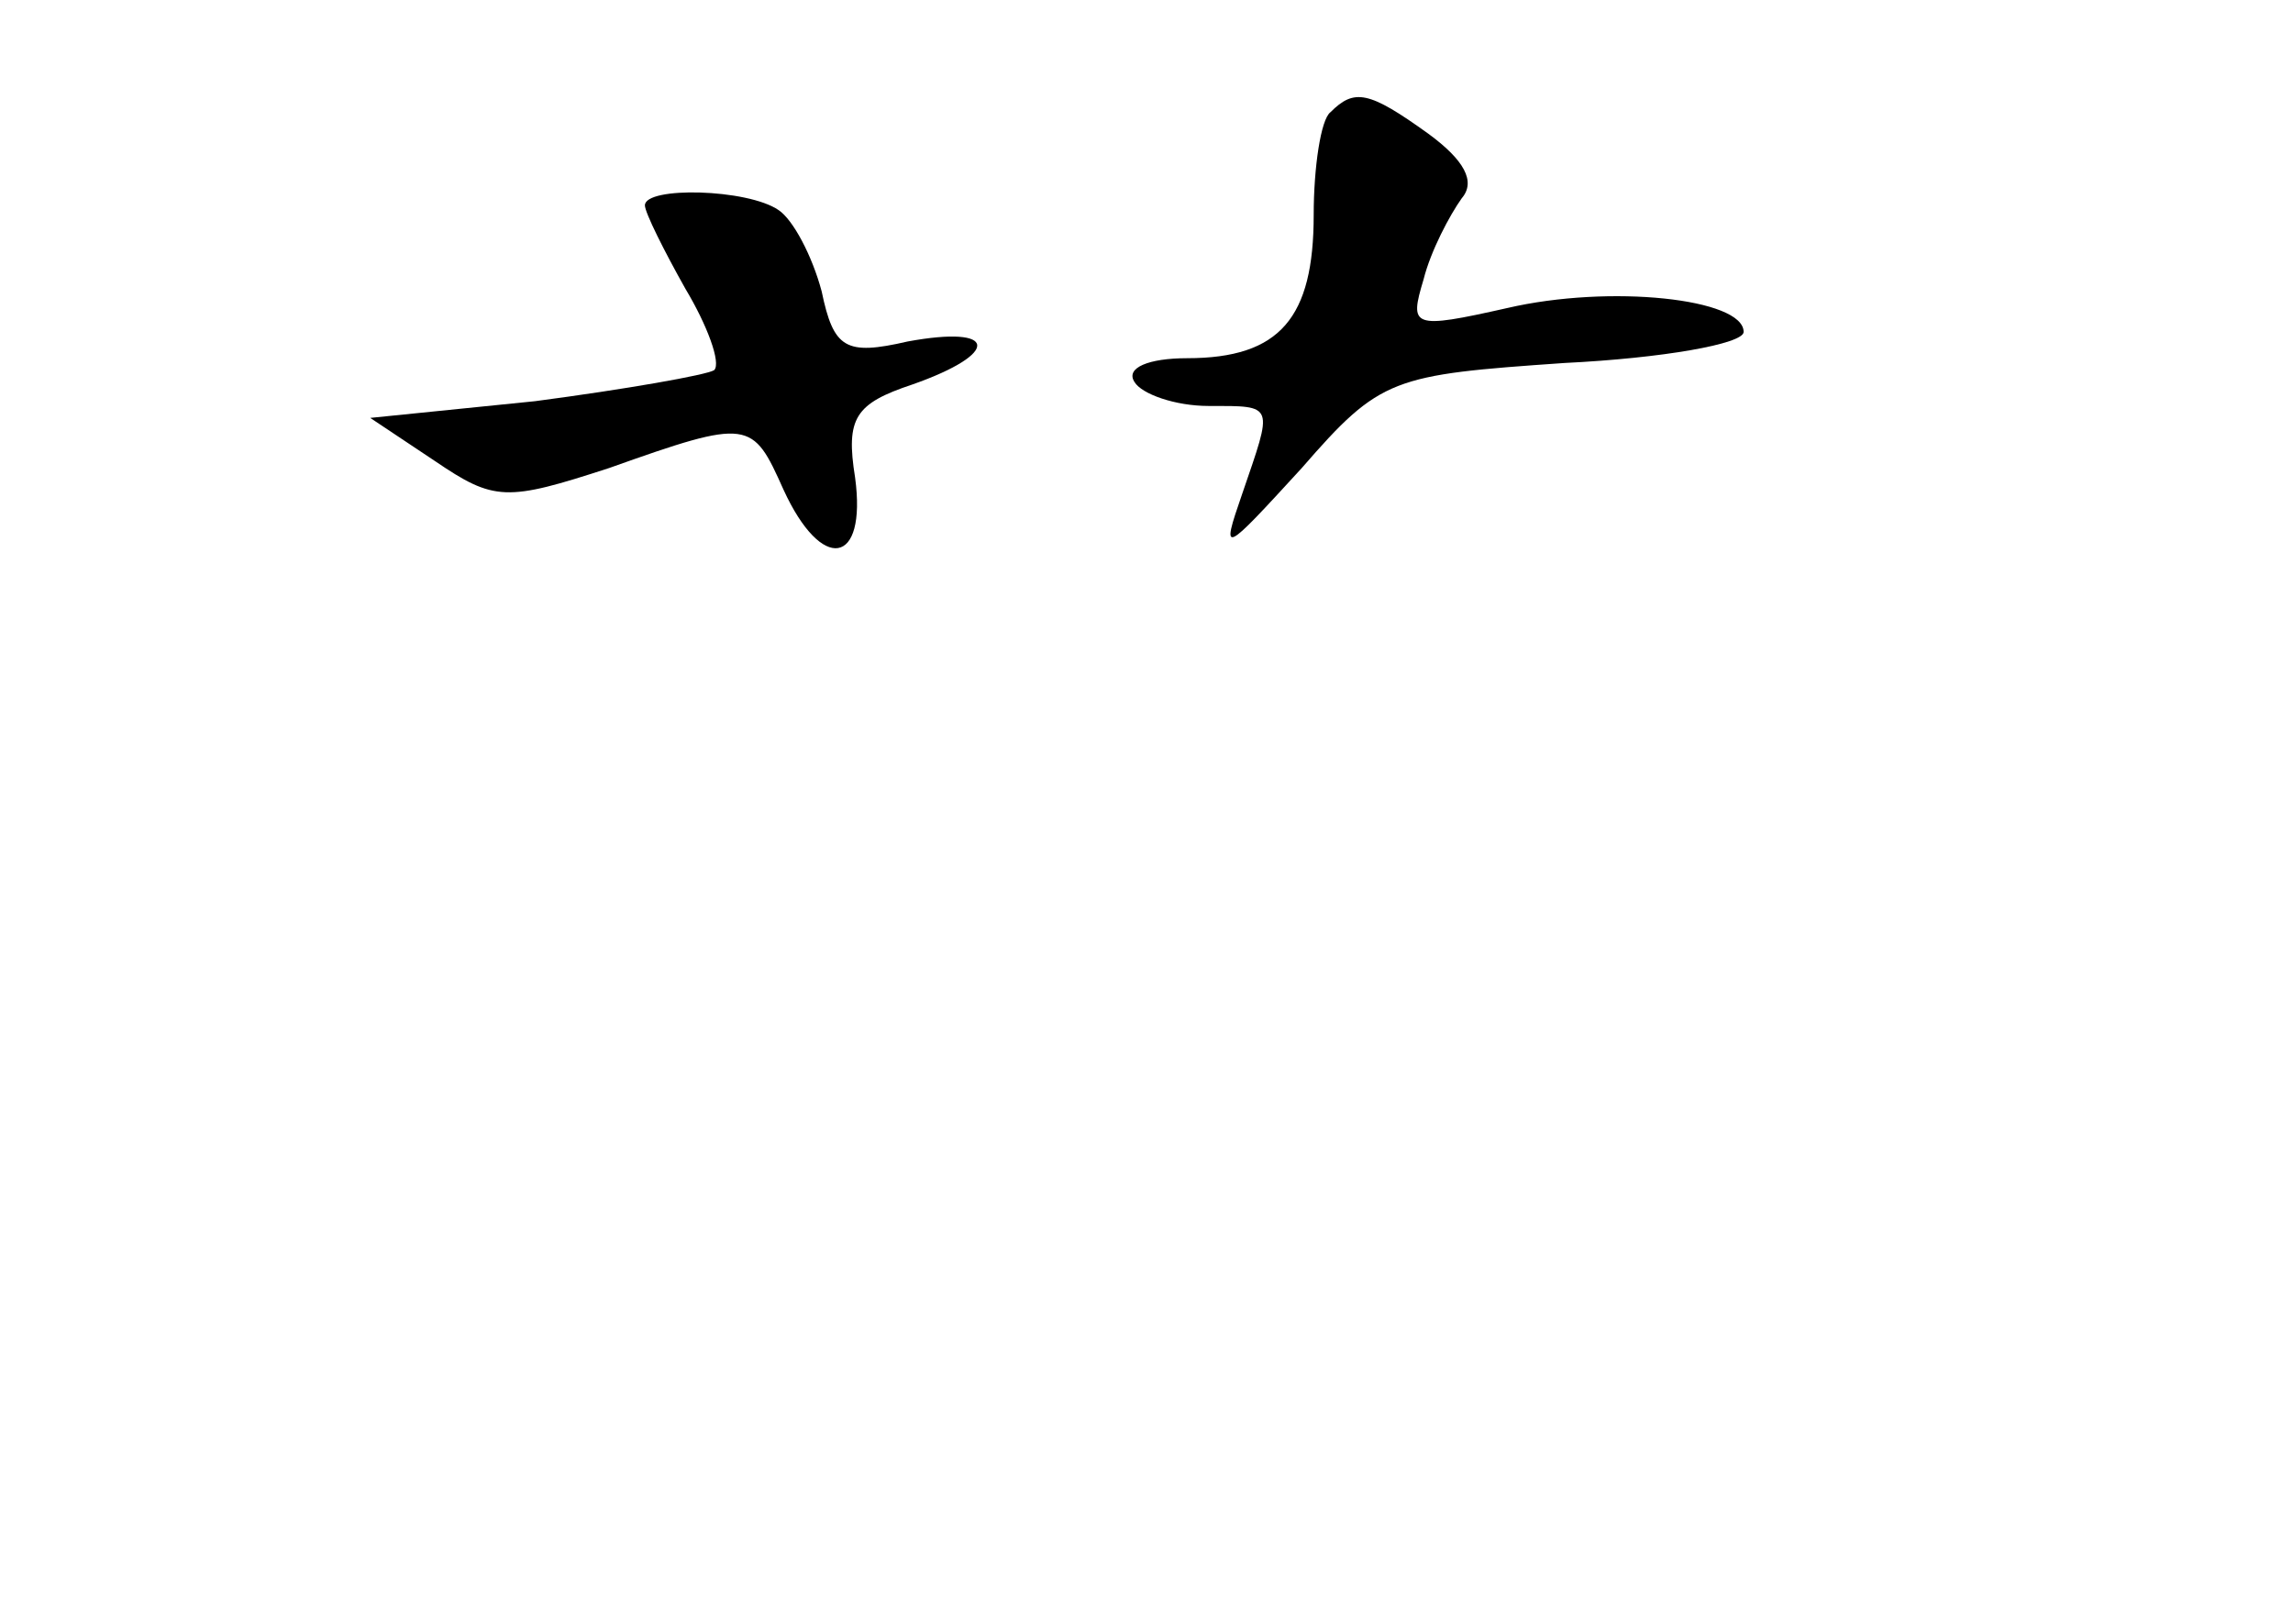 <?xml version="1.0" standalone="no"?>
<!DOCTYPE svg PUBLIC "-//W3C//DTD SVG 20010904//EN"
 "http://www.w3.org/TR/2001/REC-SVG-20010904/DTD/svg10.dtd">
<svg version="1.0" xmlns="http://www.w3.org/2000/svg"
 width="96pt" height="68pt" viewBox="0 0 96 68"
 preserveAspectRatio="xMidYMid meet">
<g transform="translate(0,68) scale(0.1,-0.1)"
fill="#000000" stroke="none">
<path d="M557 633 c-4 -3 -7 -23 -7 -43 0 -43 -14 -60 -53 -60 -16 0 -26 -4
-22 -10 3 -5 17 -10 31 -10 28 0 27 1 14 -37 -9 -26 -8 -25 25 11 33 38 38 39
110 44 41 2 75 8 75 13 0 14 -56 20 -99 10 -40 -9 -41 -8 -35 12 3 12 11 27
16 34 6 7 1 16 -14 27 -25 18 -31 19 -41 9z"/>
<path d="M270 594 c0 -3 8 -19 17 -35 9 -15 15 -31 12 -34 -3 -2 -37 -8 -75
-13 l-69 -7 27 -18 c25 -17 30 -17 73 -3 59 21 60 20 73 -9 16 -35 35 -32 30
5 -4 25 0 31 24 39 37 13 36 25 -2 18 -26 -6 -31 -3 -36 21 -4 15 -12 30 -18
34 -13 9 -56 10 -56 2z"/>
</g>
</svg>
